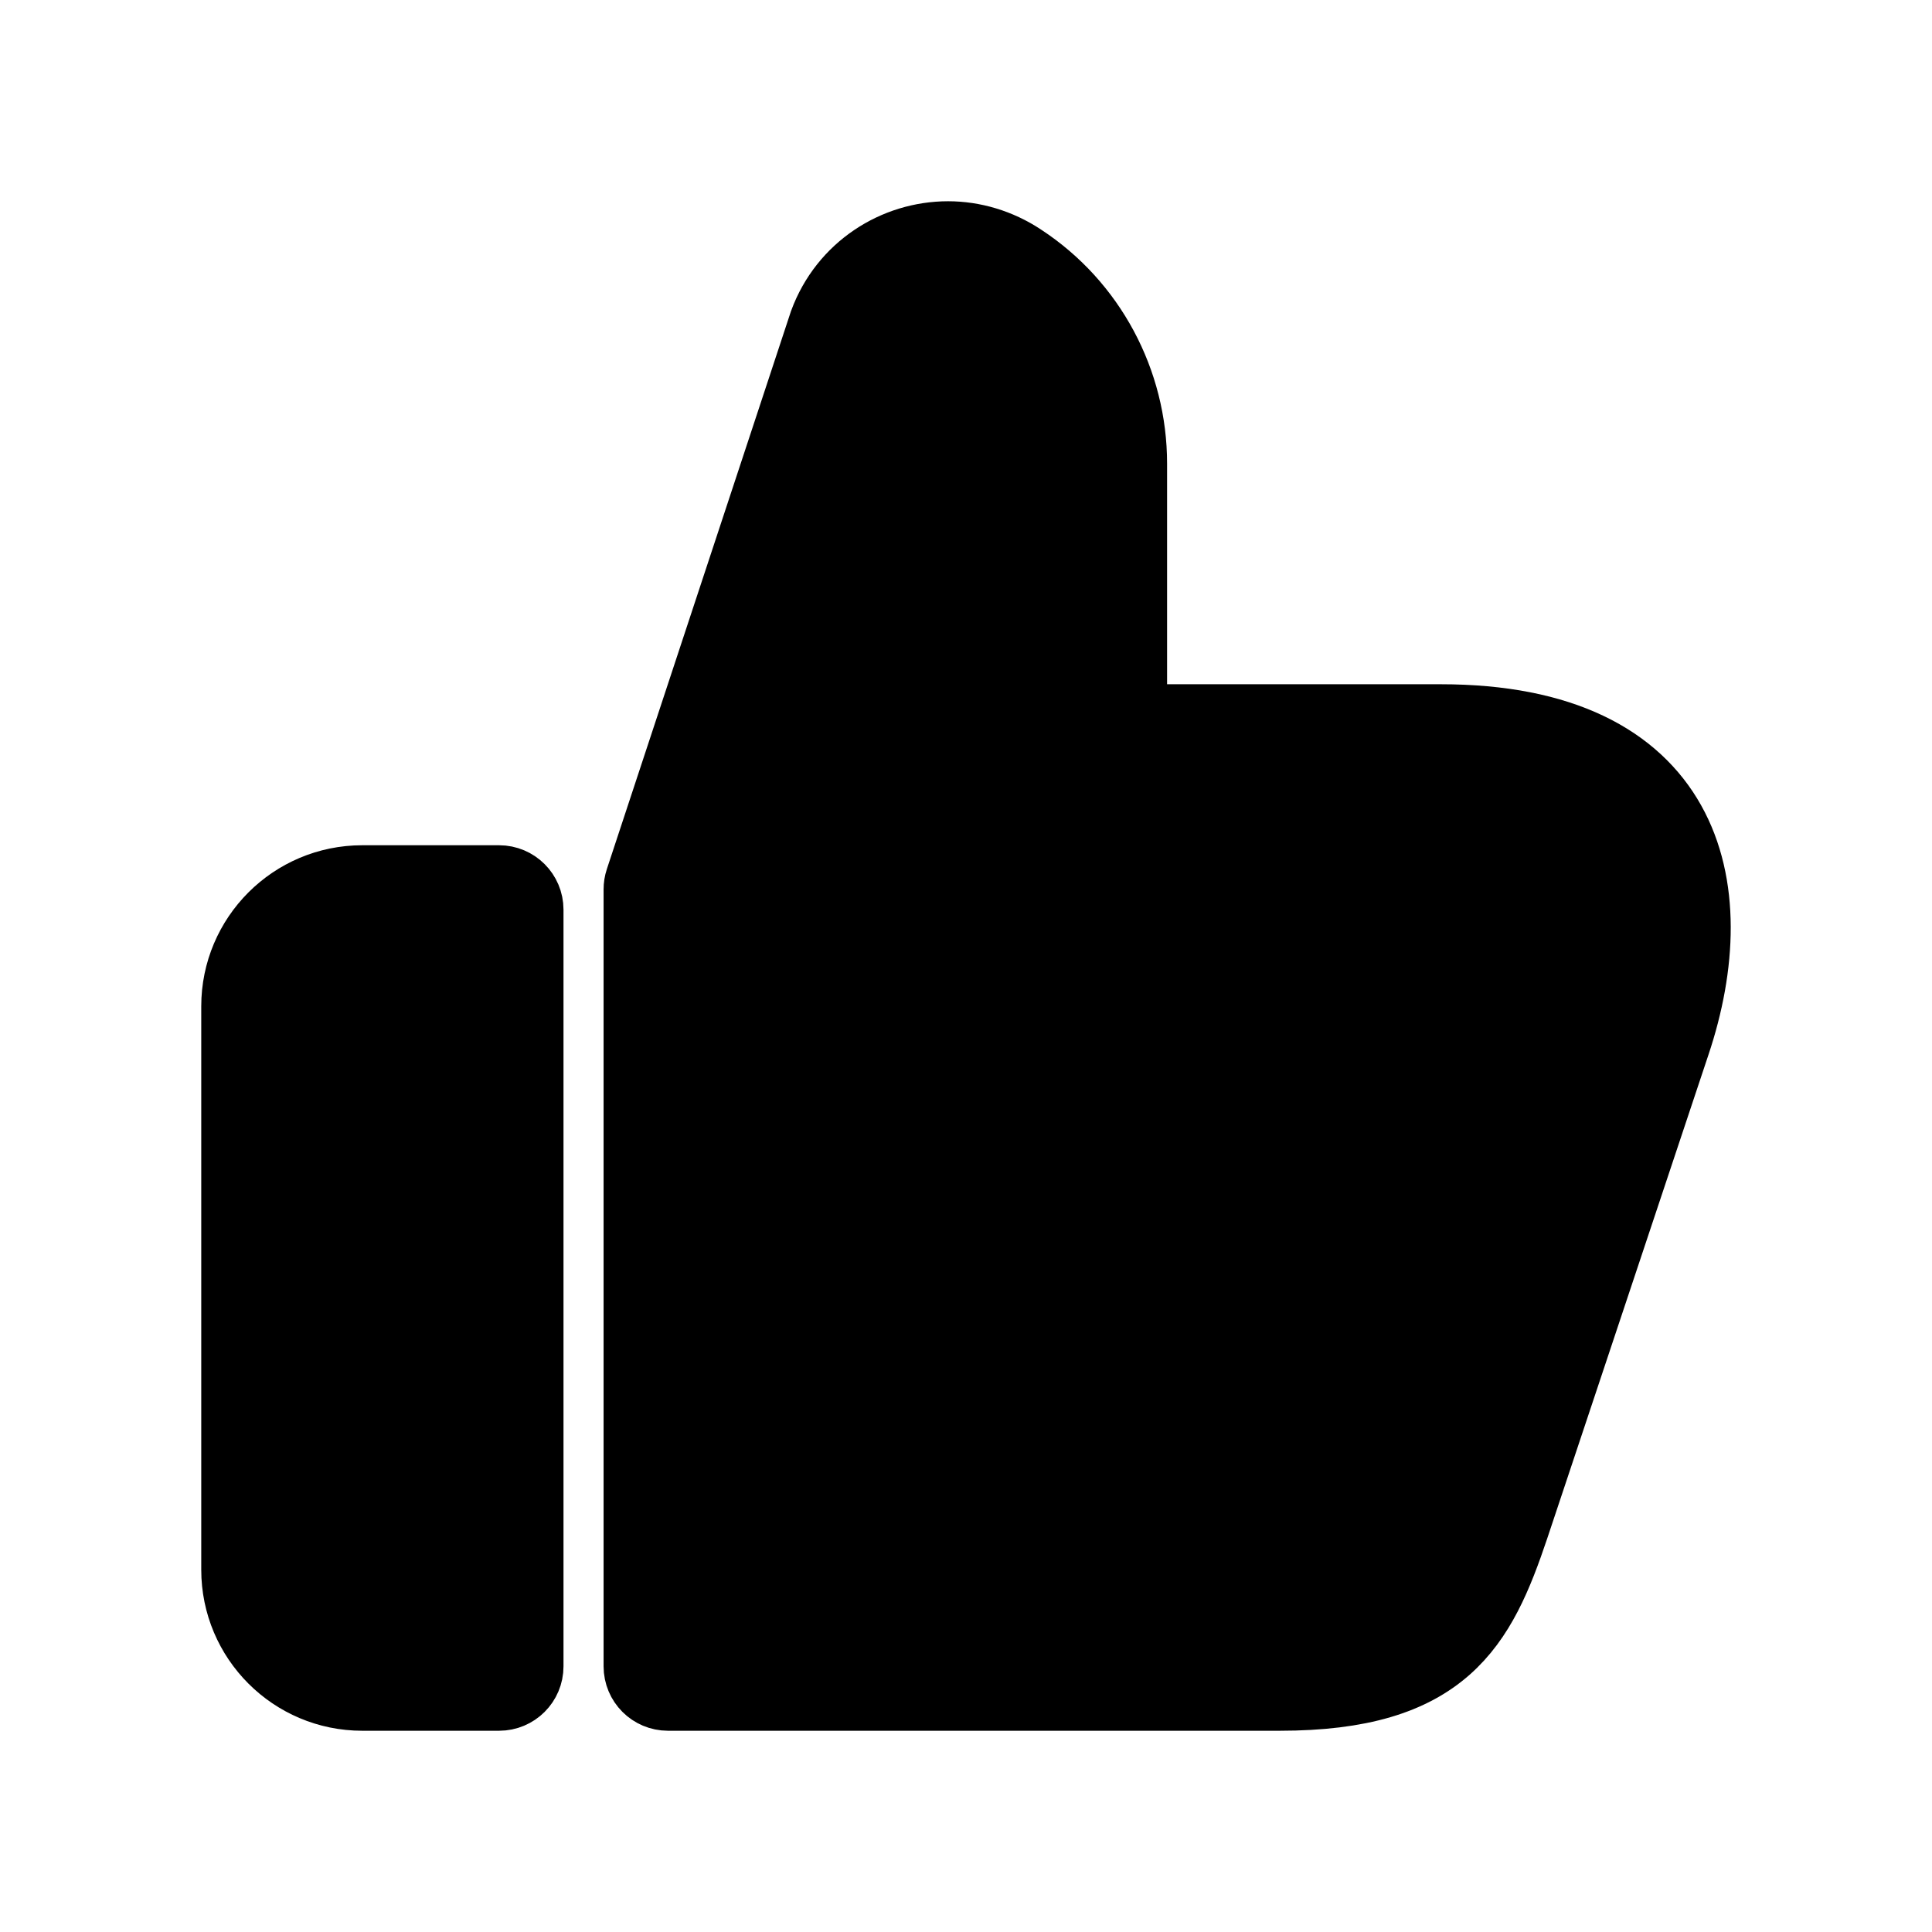 <svg viewBox="0 0 24 24" fill="currentColor" stroke="currentColor" xmlns="http://www.w3.org/2000/svg">
<path d="M6.5 11.3V20.7C6.5 20.866 6.366 21 6.2 21H4.5C3.672 21 3 20.328 3 19.5V12.5C3 11.672 3.672 11 4.5 11H6.2C6.365 11 6.5 11.134 6.5 11.3ZM17.898 9H13.998V5.76C13.998 4.76 13.498 3.82 12.658 3.27C12.388 3.09 12.078 3 11.778 3C11.148 3 10.538 3.38 10.298 4.03L8.013 10.954C8.003 10.984 7.998 11.016 7.998 11.048V20.7C7.998 20.866 8.132 21 8.298 21H15.897C17.907 21 18.337 20.17 18.747 18.95L20.747 12.95C21.398 11.01 20.908 9 17.898 9Z" />
</svg>
